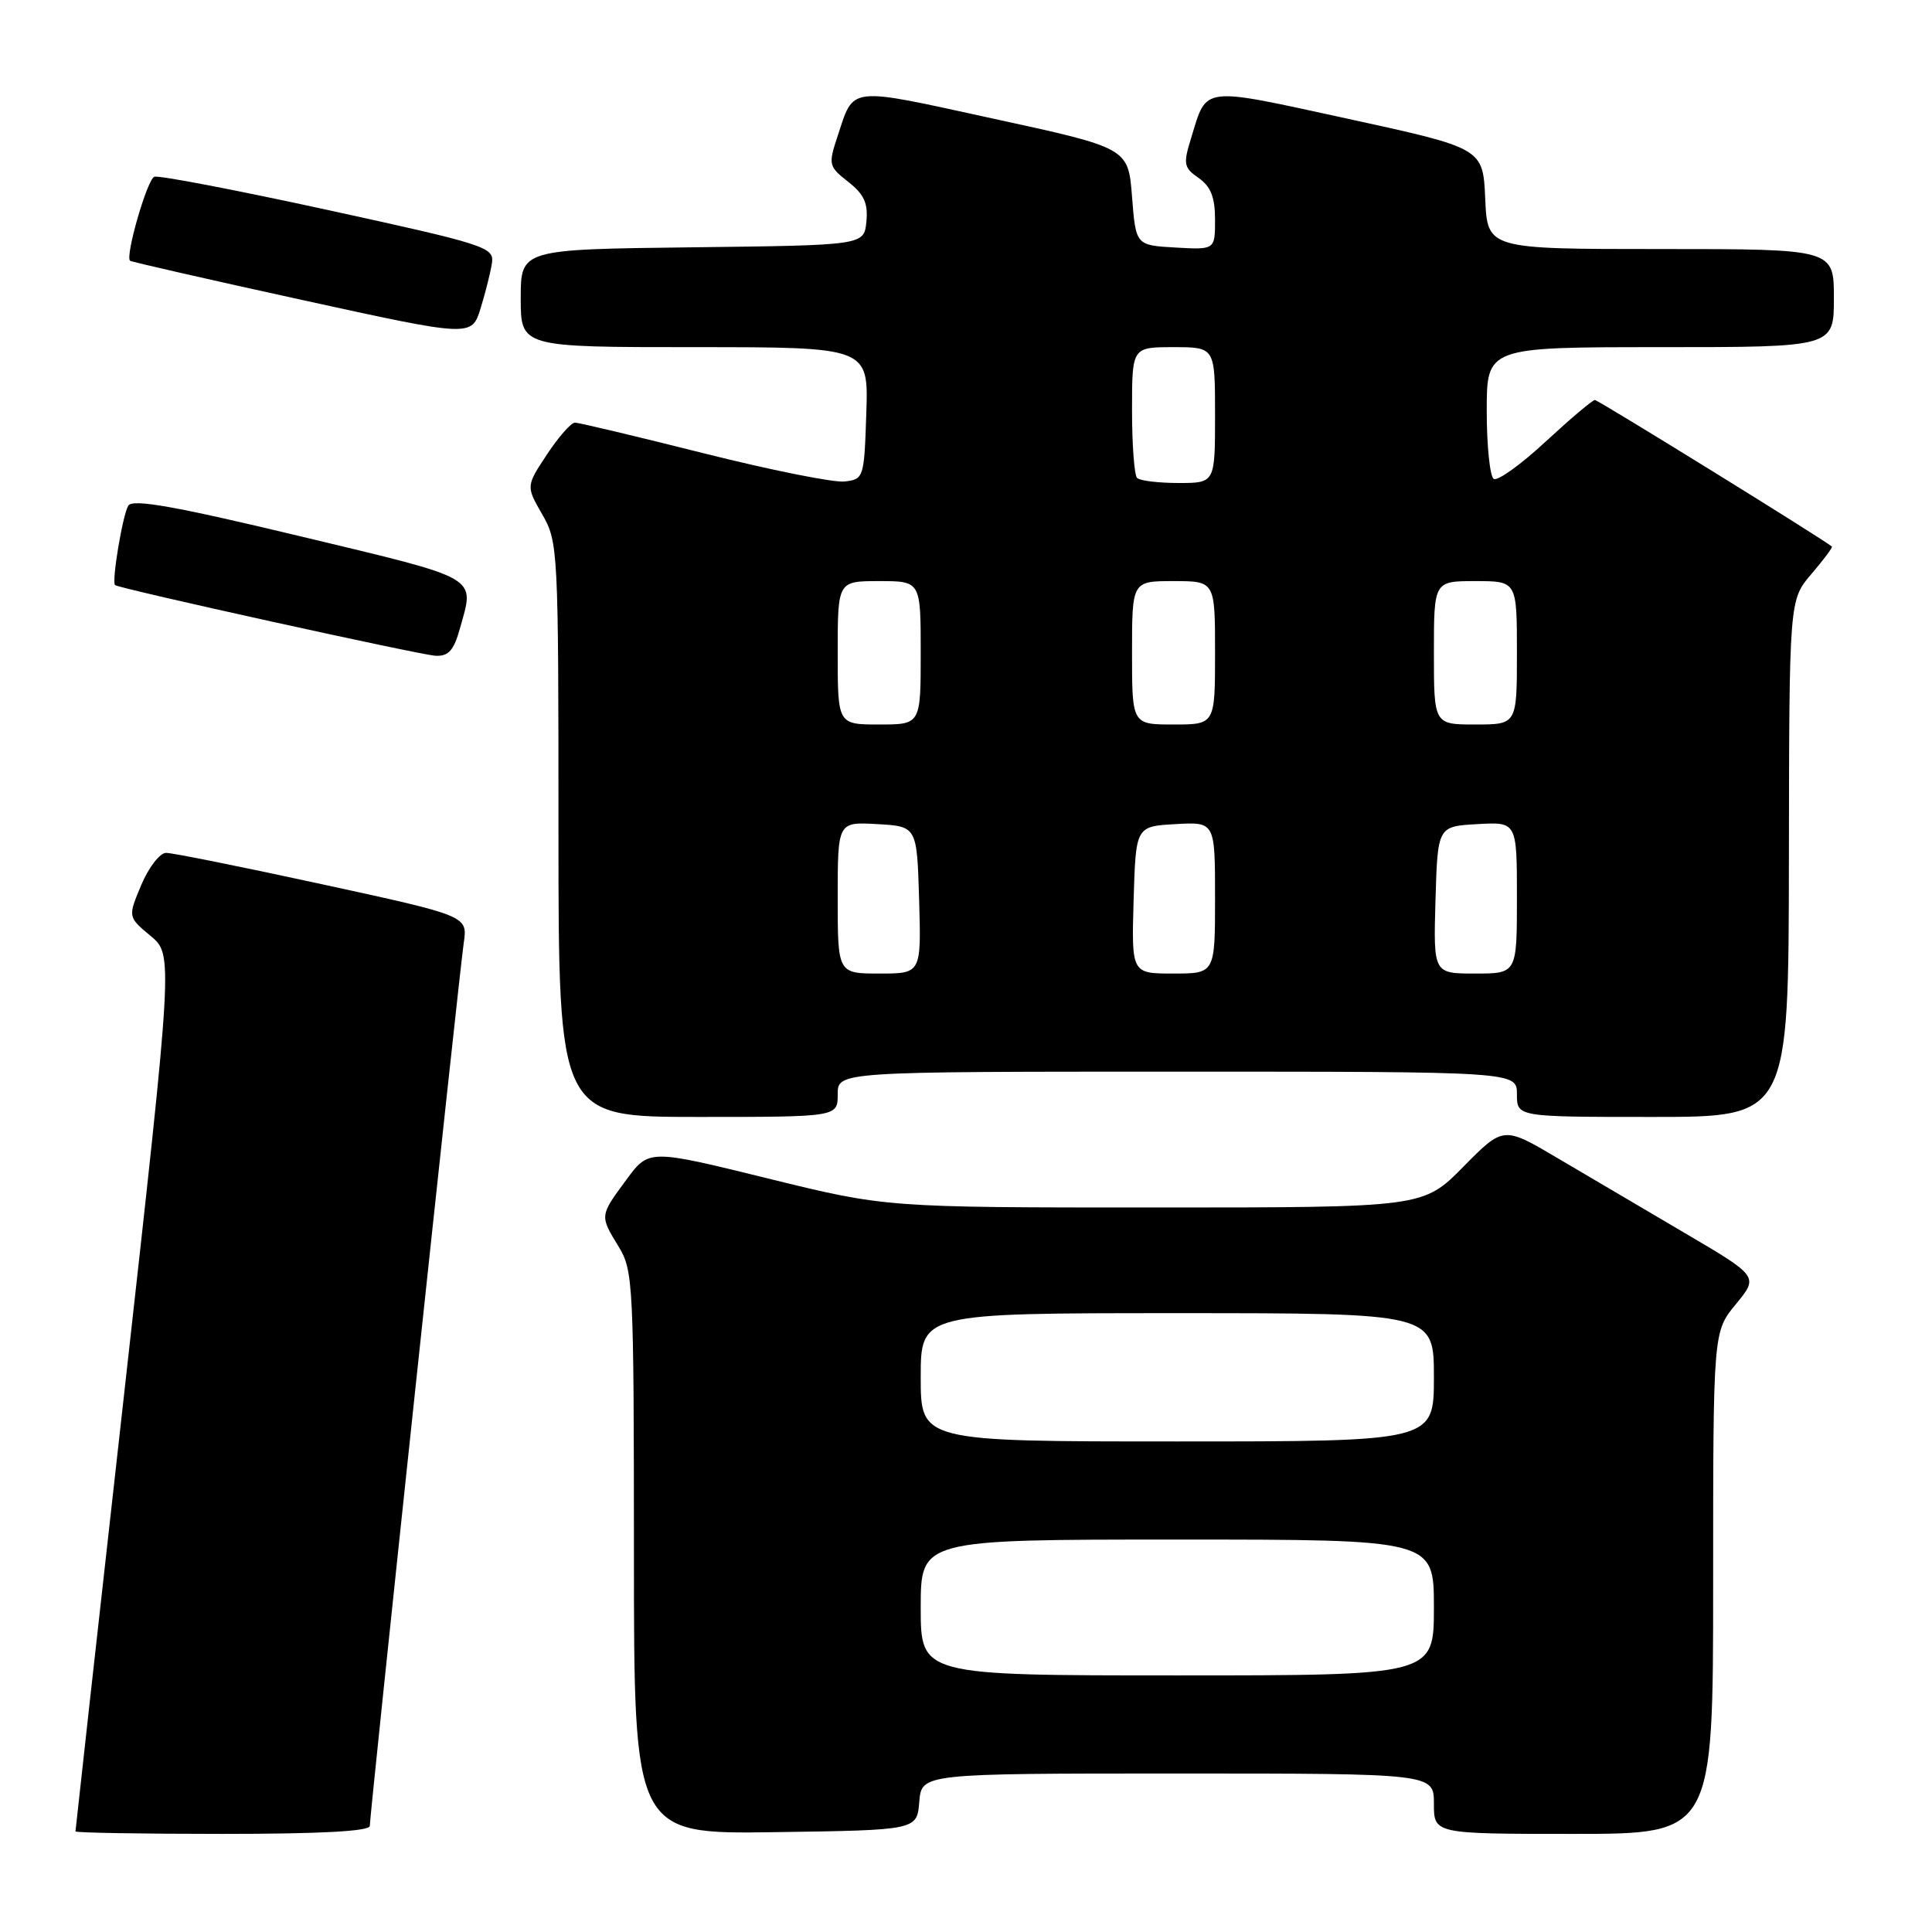 <?xml version="1.0" encoding="UTF-8" standalone="no"?>
<!DOCTYPE svg PUBLIC "-//W3C//DTD SVG 1.1//EN" "http://www.w3.org/Graphics/SVG/1.1/DTD/svg11.dtd" >
<svg xmlns="http://www.w3.org/2000/svg" xmlns:xlink="http://www.w3.org/1999/xlink" version="1.1" viewBox="0 0 256 256">
 <g >
 <path fill="currentColor"
d=" M 49.00 241.94 C 49.00 240.40 60.83 129.14 61.45 124.93 C 61.97 121.36 61.97 121.36 42.73 117.18 C 32.16 114.88 22.82 113.00 22.00 113.01 C 21.18 113.02 19.70 114.93 18.72 117.26 C 16.94 121.50 16.94 121.50 19.94 124.00 C 22.95 126.50 22.95 126.50 16.48 184.42 C 12.91 216.28 10.00 242.49 10.00 242.67 C 10.00 242.85 18.77 243.00 29.50 243.00 C 42.53 243.00 49.00 242.65 49.00 241.94 Z  M 121.81 238.75 C 122.12 235.00 122.12 235.00 156.06 235.00 C 190.00 235.00 190.00 235.00 190.00 239.00 C 190.00 243.00 190.00 243.00 208.50 243.00 C 227.00 243.00 227.00 243.00 227.00 209.73 C 227.00 176.46 227.00 176.46 230.02 172.80 C 233.03 169.14 233.03 169.14 223.27 163.40 C 217.89 160.24 210.29 155.76 206.36 153.44 C 199.21 149.22 199.21 149.22 193.89 154.61 C 188.57 160.00 188.57 160.00 152.96 160.00 C 117.36 160.00 117.36 160.00 101.67 156.13 C 85.98 152.27 85.98 152.27 82.99 156.33 C 79.44 161.15 79.45 161.06 82.00 165.23 C 83.90 168.34 83.99 170.29 84.00 205.77 C 84.00 243.04 84.00 243.04 102.75 242.77 C 121.50 242.50 121.50 242.50 121.81 238.75 Z  M 111.00 145.00 C 111.00 142.00 111.00 142.00 156.00 142.00 C 201.00 142.00 201.00 142.00 201.00 145.00 C 201.00 148.00 201.00 148.00 219.00 148.00 C 237.00 148.00 237.00 148.00 237.04 113.75 C 237.08 79.50 237.08 79.50 240.02 76.06 C 241.64 74.17 242.86 72.53 242.73 72.42 C 241.78 71.56 211.76 53.00 211.33 53.00 C 211.02 53.00 208.09 55.48 204.81 58.51 C 201.54 61.55 198.44 63.77 197.93 63.46 C 197.42 63.14 197.00 59.08 197.00 54.44 C 197.00 46.00 197.00 46.00 220.00 46.00 C 243.00 46.00 243.00 46.00 243.00 39.50 C 243.00 33.00 243.00 33.00 220.05 33.00 C 197.09 33.00 197.09 33.00 196.80 26.32 C 196.50 19.64 196.50 19.64 178.61 15.74 C 158.94 11.46 159.97 11.34 157.83 18.29 C 156.76 21.74 156.85 22.21 158.83 23.59 C 160.44 24.72 161.00 26.14 161.00 29.11 C 161.00 33.10 161.00 33.10 155.75 32.80 C 150.50 32.50 150.50 32.50 150.00 26.06 C 149.50 19.61 149.50 19.61 131.61 15.72 C 112.13 11.47 113.20 11.35 110.97 18.09 C 109.74 21.81 109.80 22.06 112.40 24.10 C 114.50 25.75 115.04 26.94 114.80 29.37 C 114.50 32.50 114.50 32.50 91.75 32.77 C 69.00 33.04 69.00 33.04 69.00 39.52 C 69.00 46.00 69.00 46.00 92.04 46.00 C 115.08 46.00 115.08 46.00 114.79 54.75 C 114.51 63.34 114.45 63.51 111.91 63.80 C 110.48 63.97 102.07 62.28 93.20 60.05 C 84.34 57.82 76.68 56.00 76.18 56.00 C 75.68 56.00 74.01 57.89 72.48 60.21 C 69.70 64.42 69.70 64.42 71.85 68.16 C 73.95 71.81 74.00 72.82 74.00 109.95 C 74.00 148.00 74.00 148.00 92.50 148.00 C 111.00 148.00 111.00 148.00 111.00 145.00 Z  M 60.95 83.25 C 62.89 76.27 63.87 76.84 39.88 71.08 C 23.15 67.07 17.57 66.08 17.00 67.00 C 16.25 68.22 14.76 77.14 15.25 77.53 C 15.83 78.00 55.68 86.79 57.70 86.89 C 59.43 86.98 60.13 86.20 60.95 83.25 Z  M 65.19 34.82 C 65.48 32.76 64.30 32.38 43.50 27.84 C 31.40 25.20 21.03 23.21 20.45 23.42 C 19.51 23.75 16.57 33.92 17.23 34.55 C 17.38 34.69 27.62 37.03 40.00 39.74 C 62.50 44.67 62.50 44.67 63.69 40.83 C 64.34 38.72 65.02 36.01 65.19 34.82 Z  M 122.00 213.00 C 122.00 204.00 122.00 204.00 156.00 204.00 C 190.00 204.00 190.00 204.00 190.00 213.00 C 190.00 222.00 190.00 222.00 156.00 222.00 C 122.00 222.00 122.00 222.00 122.00 213.00 Z  M 122.00 182.50 C 122.00 174.00 122.00 174.00 156.00 174.00 C 190.00 174.00 190.00 174.00 190.00 182.50 C 190.00 191.00 190.00 191.00 156.00 191.00 C 122.00 191.00 122.00 191.00 122.00 182.50 Z  M 111.00 118.95 C 111.00 108.90 111.00 108.90 116.25 109.20 C 121.50 109.50 121.50 109.50 121.79 119.25 C 122.07 129.00 122.07 129.00 116.54 129.00 C 111.00 129.00 111.00 129.00 111.00 118.95 Z  M 150.21 119.25 C 150.50 109.50 150.50 109.50 155.75 109.20 C 161.00 108.90 161.00 108.90 161.00 118.95 C 161.00 129.00 161.00 129.00 155.46 129.00 C 149.93 129.00 149.93 129.00 150.21 119.25 Z  M 190.21 119.25 C 190.50 109.50 190.50 109.50 195.75 109.20 C 201.00 108.90 201.00 108.90 201.00 118.95 C 201.00 129.00 201.00 129.00 195.46 129.00 C 189.93 129.00 189.93 129.00 190.21 119.25 Z  M 111.00 86.50 C 111.00 77.00 111.00 77.00 116.50 77.00 C 122.00 77.00 122.00 77.00 122.00 86.50 C 122.00 96.00 122.00 96.00 116.50 96.00 C 111.00 96.00 111.00 96.00 111.00 86.50 Z  M 150.00 86.50 C 150.00 77.00 150.00 77.00 155.50 77.00 C 161.00 77.00 161.00 77.00 161.00 86.50 C 161.00 96.00 161.00 96.00 155.50 96.00 C 150.00 96.00 150.00 96.00 150.00 86.50 Z  M 190.00 86.50 C 190.00 77.00 190.00 77.00 195.50 77.00 C 201.00 77.00 201.00 77.00 201.00 86.50 C 201.00 96.00 201.00 96.00 195.50 96.00 C 190.00 96.00 190.00 96.00 190.00 86.50 Z  M 150.67 63.33 C 150.30 62.97 150.00 58.92 150.00 54.33 C 150.00 46.00 150.00 46.00 155.50 46.00 C 161.00 46.00 161.00 46.00 161.00 55.00 C 161.00 64.00 161.00 64.00 156.17 64.00 C 153.51 64.00 151.03 63.70 150.67 63.33 Z "/>
</g>
</svg>